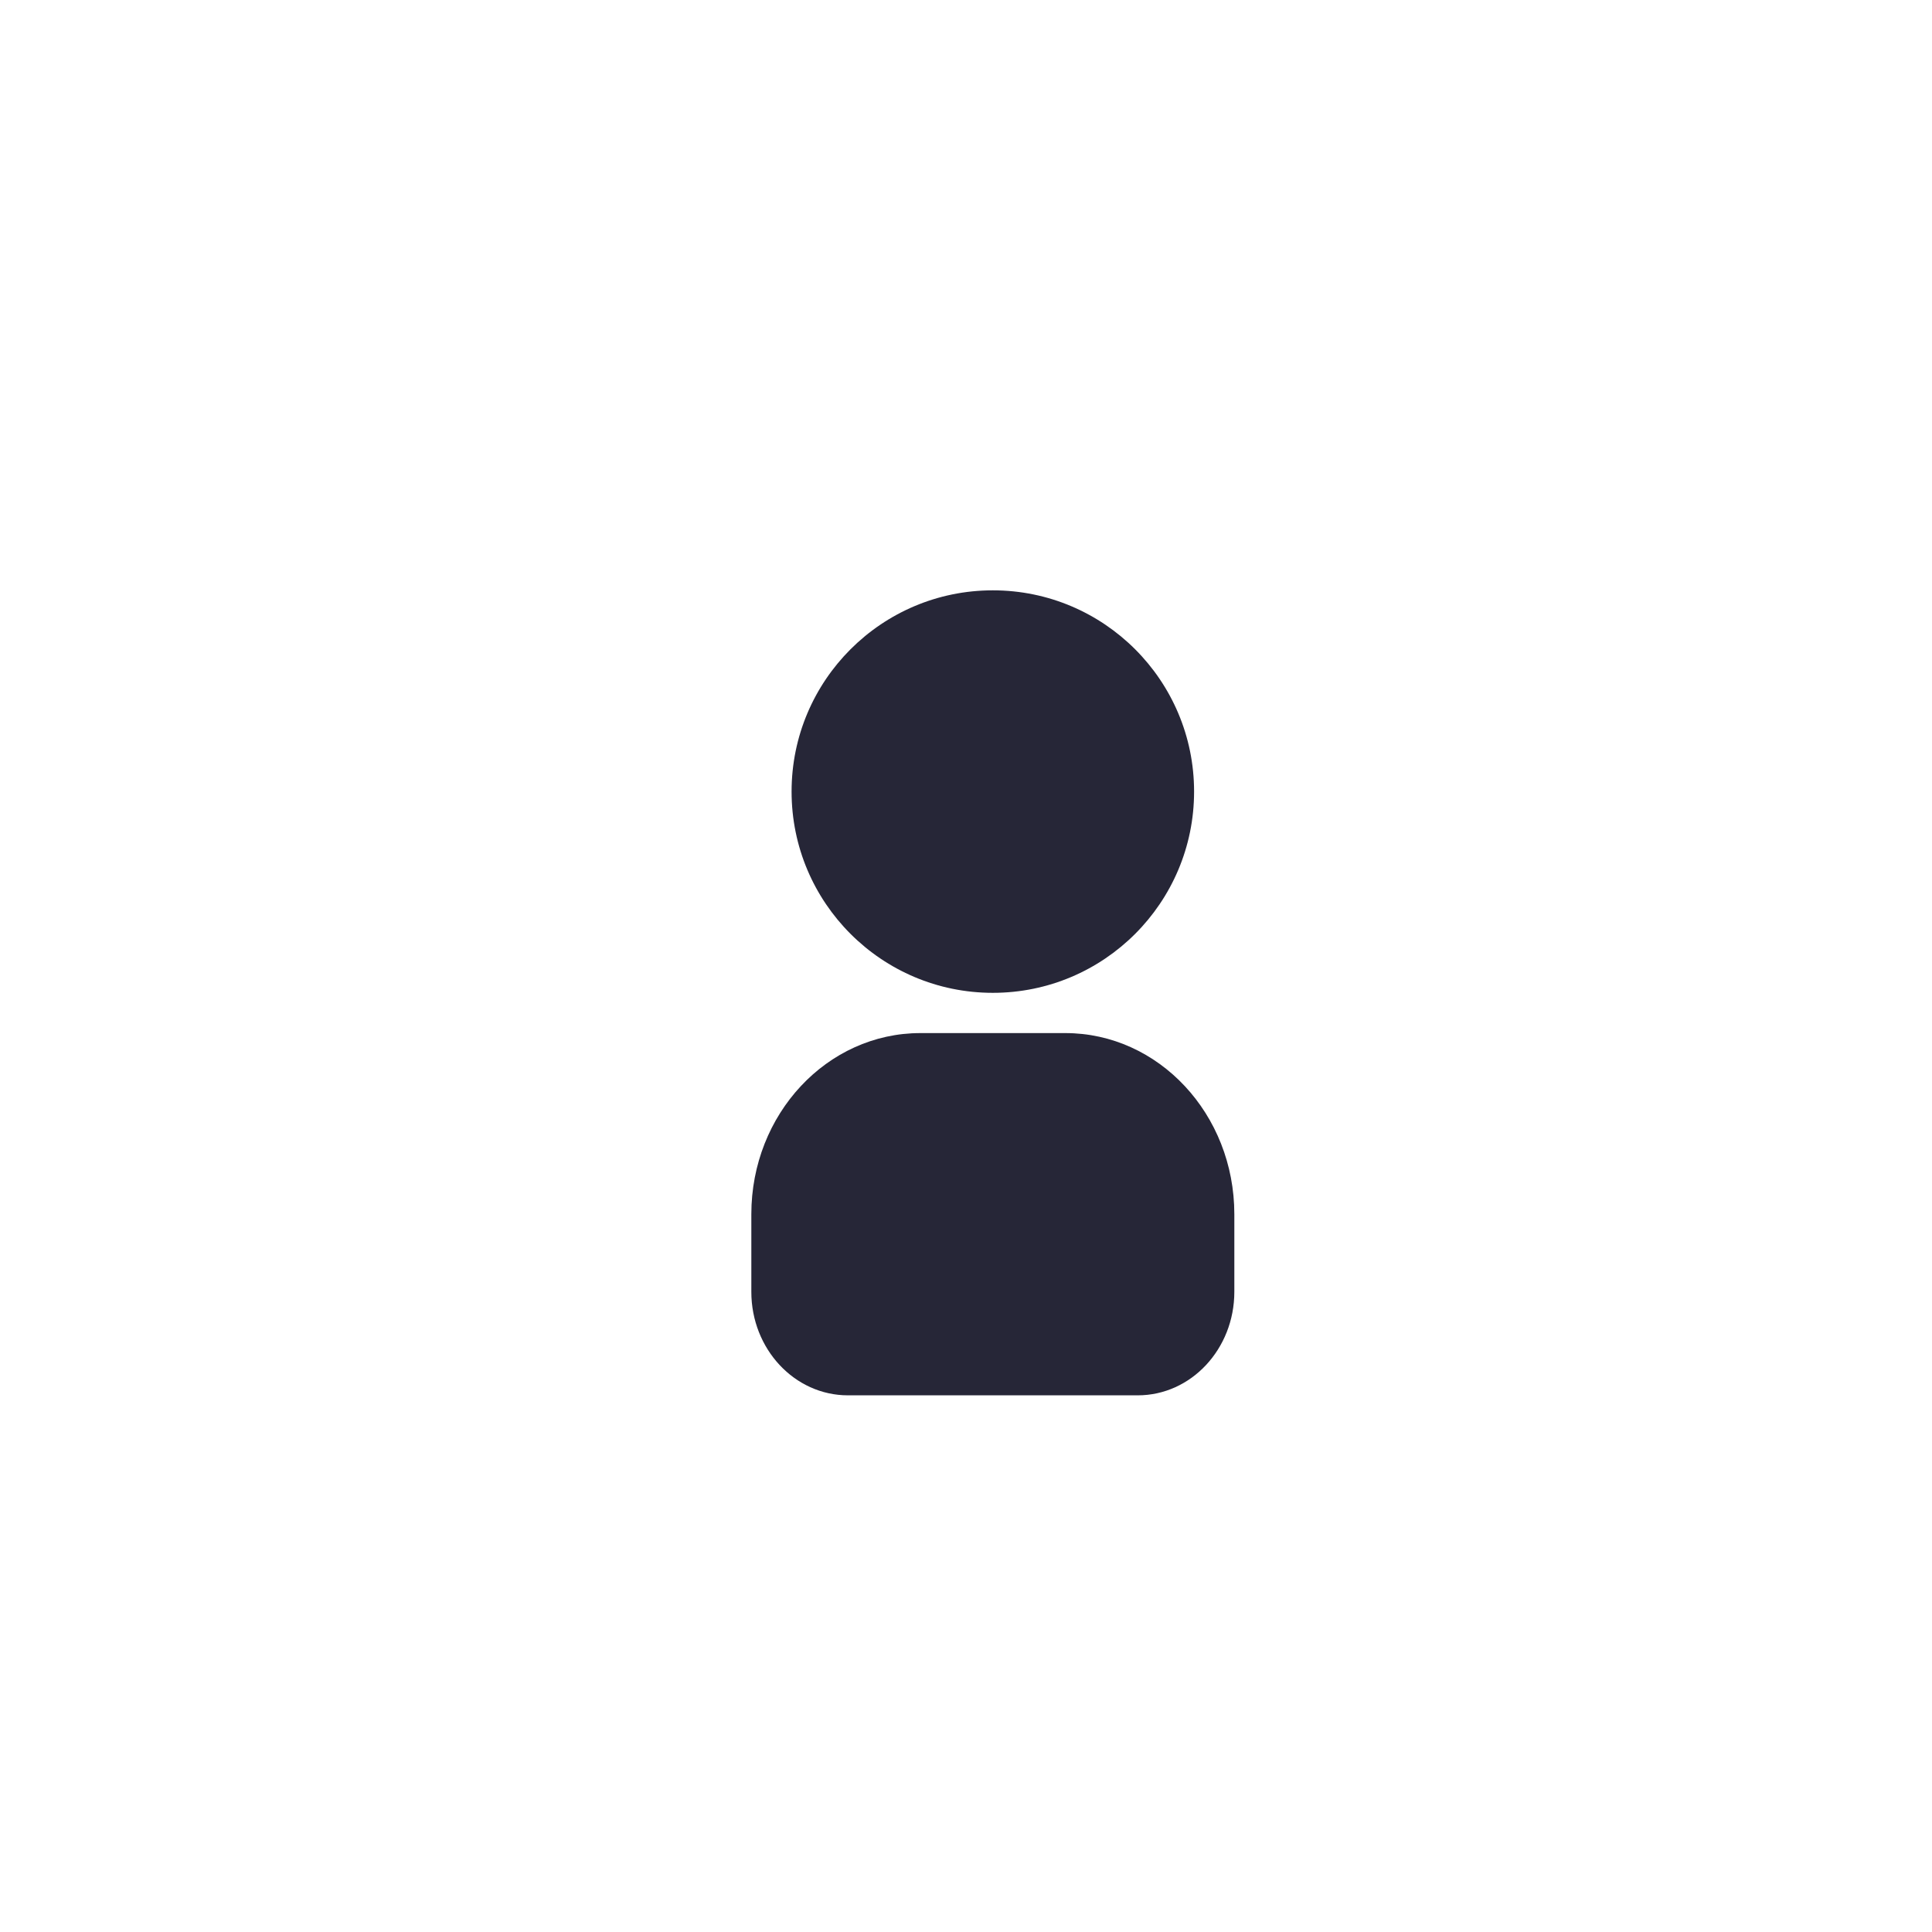 <svg class="seo-mob-nav-tray-action-mobile-svg" width="36px" height="36px" viewBox="0 0 36 36" version="1.1" xmlns="http://www.w3.org/2000/svg" xmlns:xlink="http://www.w3.org/1999/xlink">
                    <title>open-rightmove-assistant</title>
                    <g id="Current-designs-v2" stroke="none" stroke-width="1" fill="none" fill-rule="evenodd">
                        <g id="Menu" transform="translate(-76, -61)">
                            <g id="log_in" transform="translate(76, 61)">
                                <path d="M18.5,18.5 C16.429,18.5 14.75,16.821 14.75,14.75 C14.75,12.679 16.429,11 18.5,11 C20.571,11 22.25,12.679 22.25,14.75 C22.25,16.821 20.571,18.5 18.5,18.5 Z M17.15,19.25 L19.85,19.25 C21.59,19.25 23,20.761 23,22.625 L23,24.071 C23,25.137 22.194,26 21.2,26 L15.8,26 C14.806,26 14,25.137 14,24.071 L14,22.625 C14,20.761 15.41,19.25 17.15,19.25 Z" id="stroke" fill="#262637"></path>
                            </g>
                        </g>
                    </g>
                </svg>